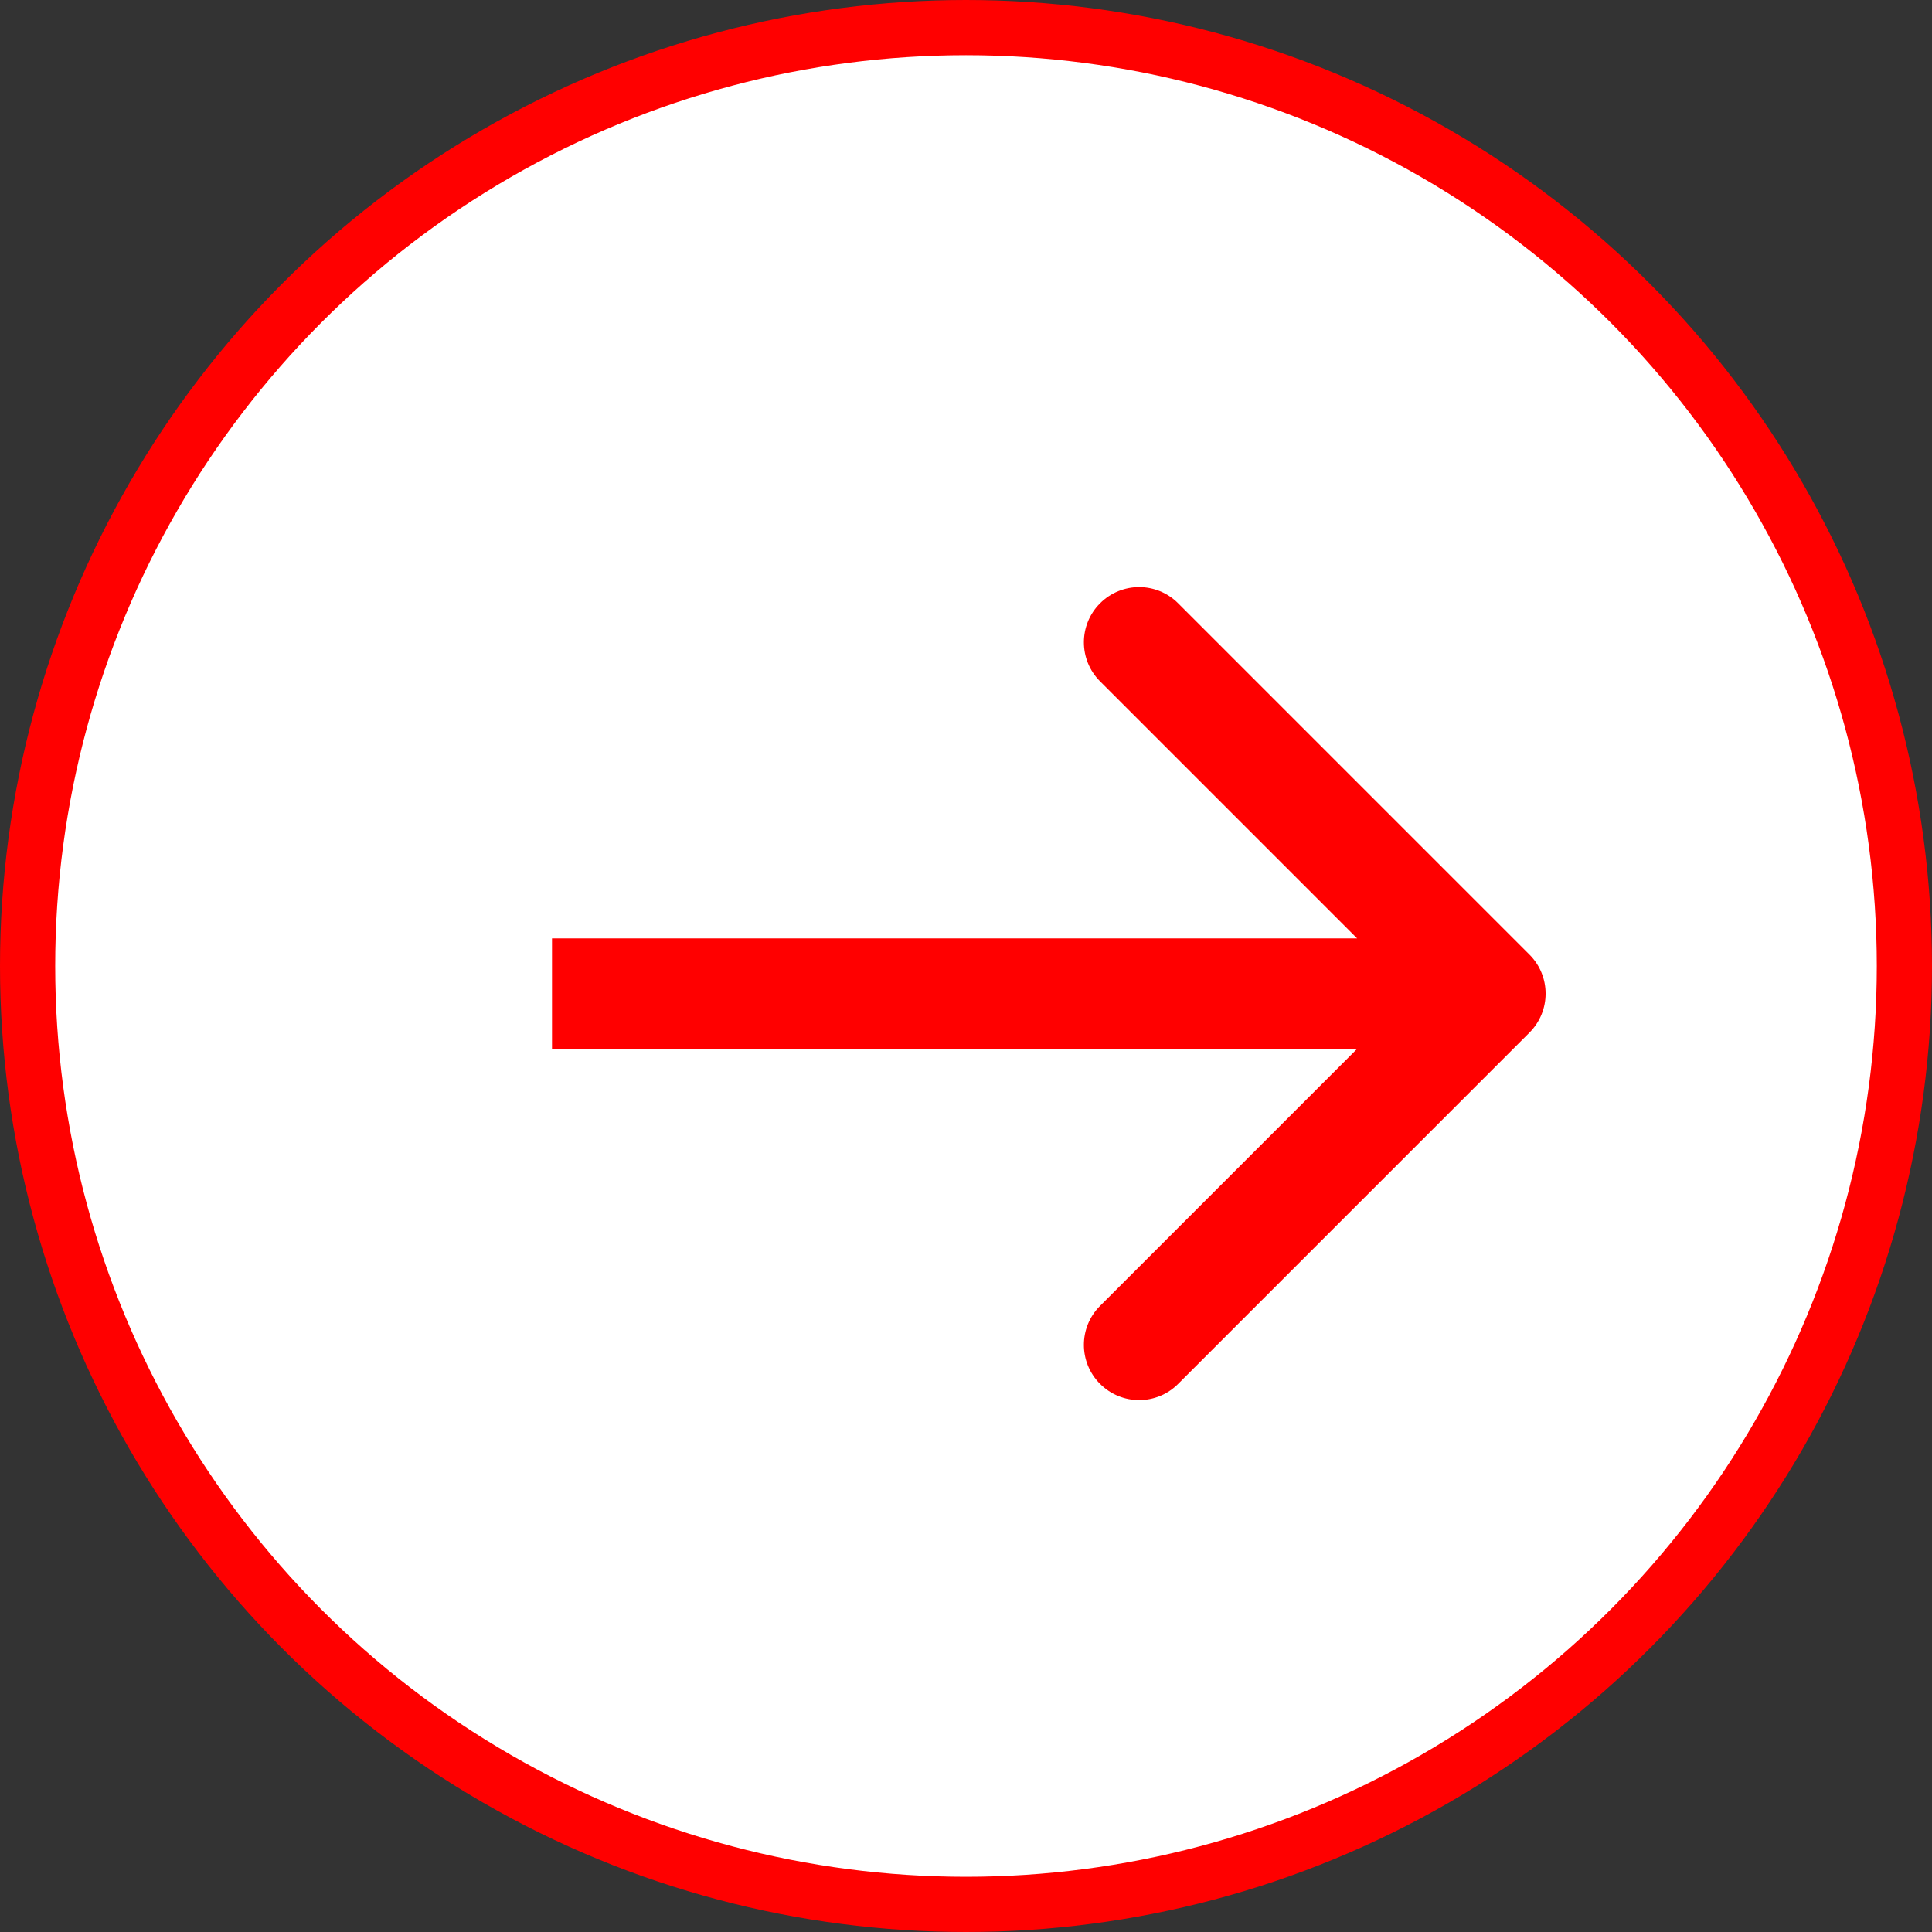<svg width="35" height="35" viewBox="0 0 35 35" fill="none" xmlns="http://www.w3.org/2000/svg">
<rect x="0" y="0" width="35" height="35" fill="#333333" stroke="none"/>
<circle cx="17.5" cy="17.5" r="17" fill="white" stroke="#FF0000"/>
<path d="M27.707 18.707C28.098 18.317 28.098 17.683 27.707 17.293L21.343 10.929C20.953 10.538 20.32 10.538 19.929 10.929C19.538 11.319 19.538 11.953 19.929 12.343L25.586 18L19.929 23.657C19.538 24.047 19.538 24.68 19.929 25.071C20.32 25.462 20.953 25.462 21.343 25.071L27.707 18.707ZM10 19H19V17H10V19ZM19 19H27V17H19V19Z" fill="#FF0000"/>
</svg>
